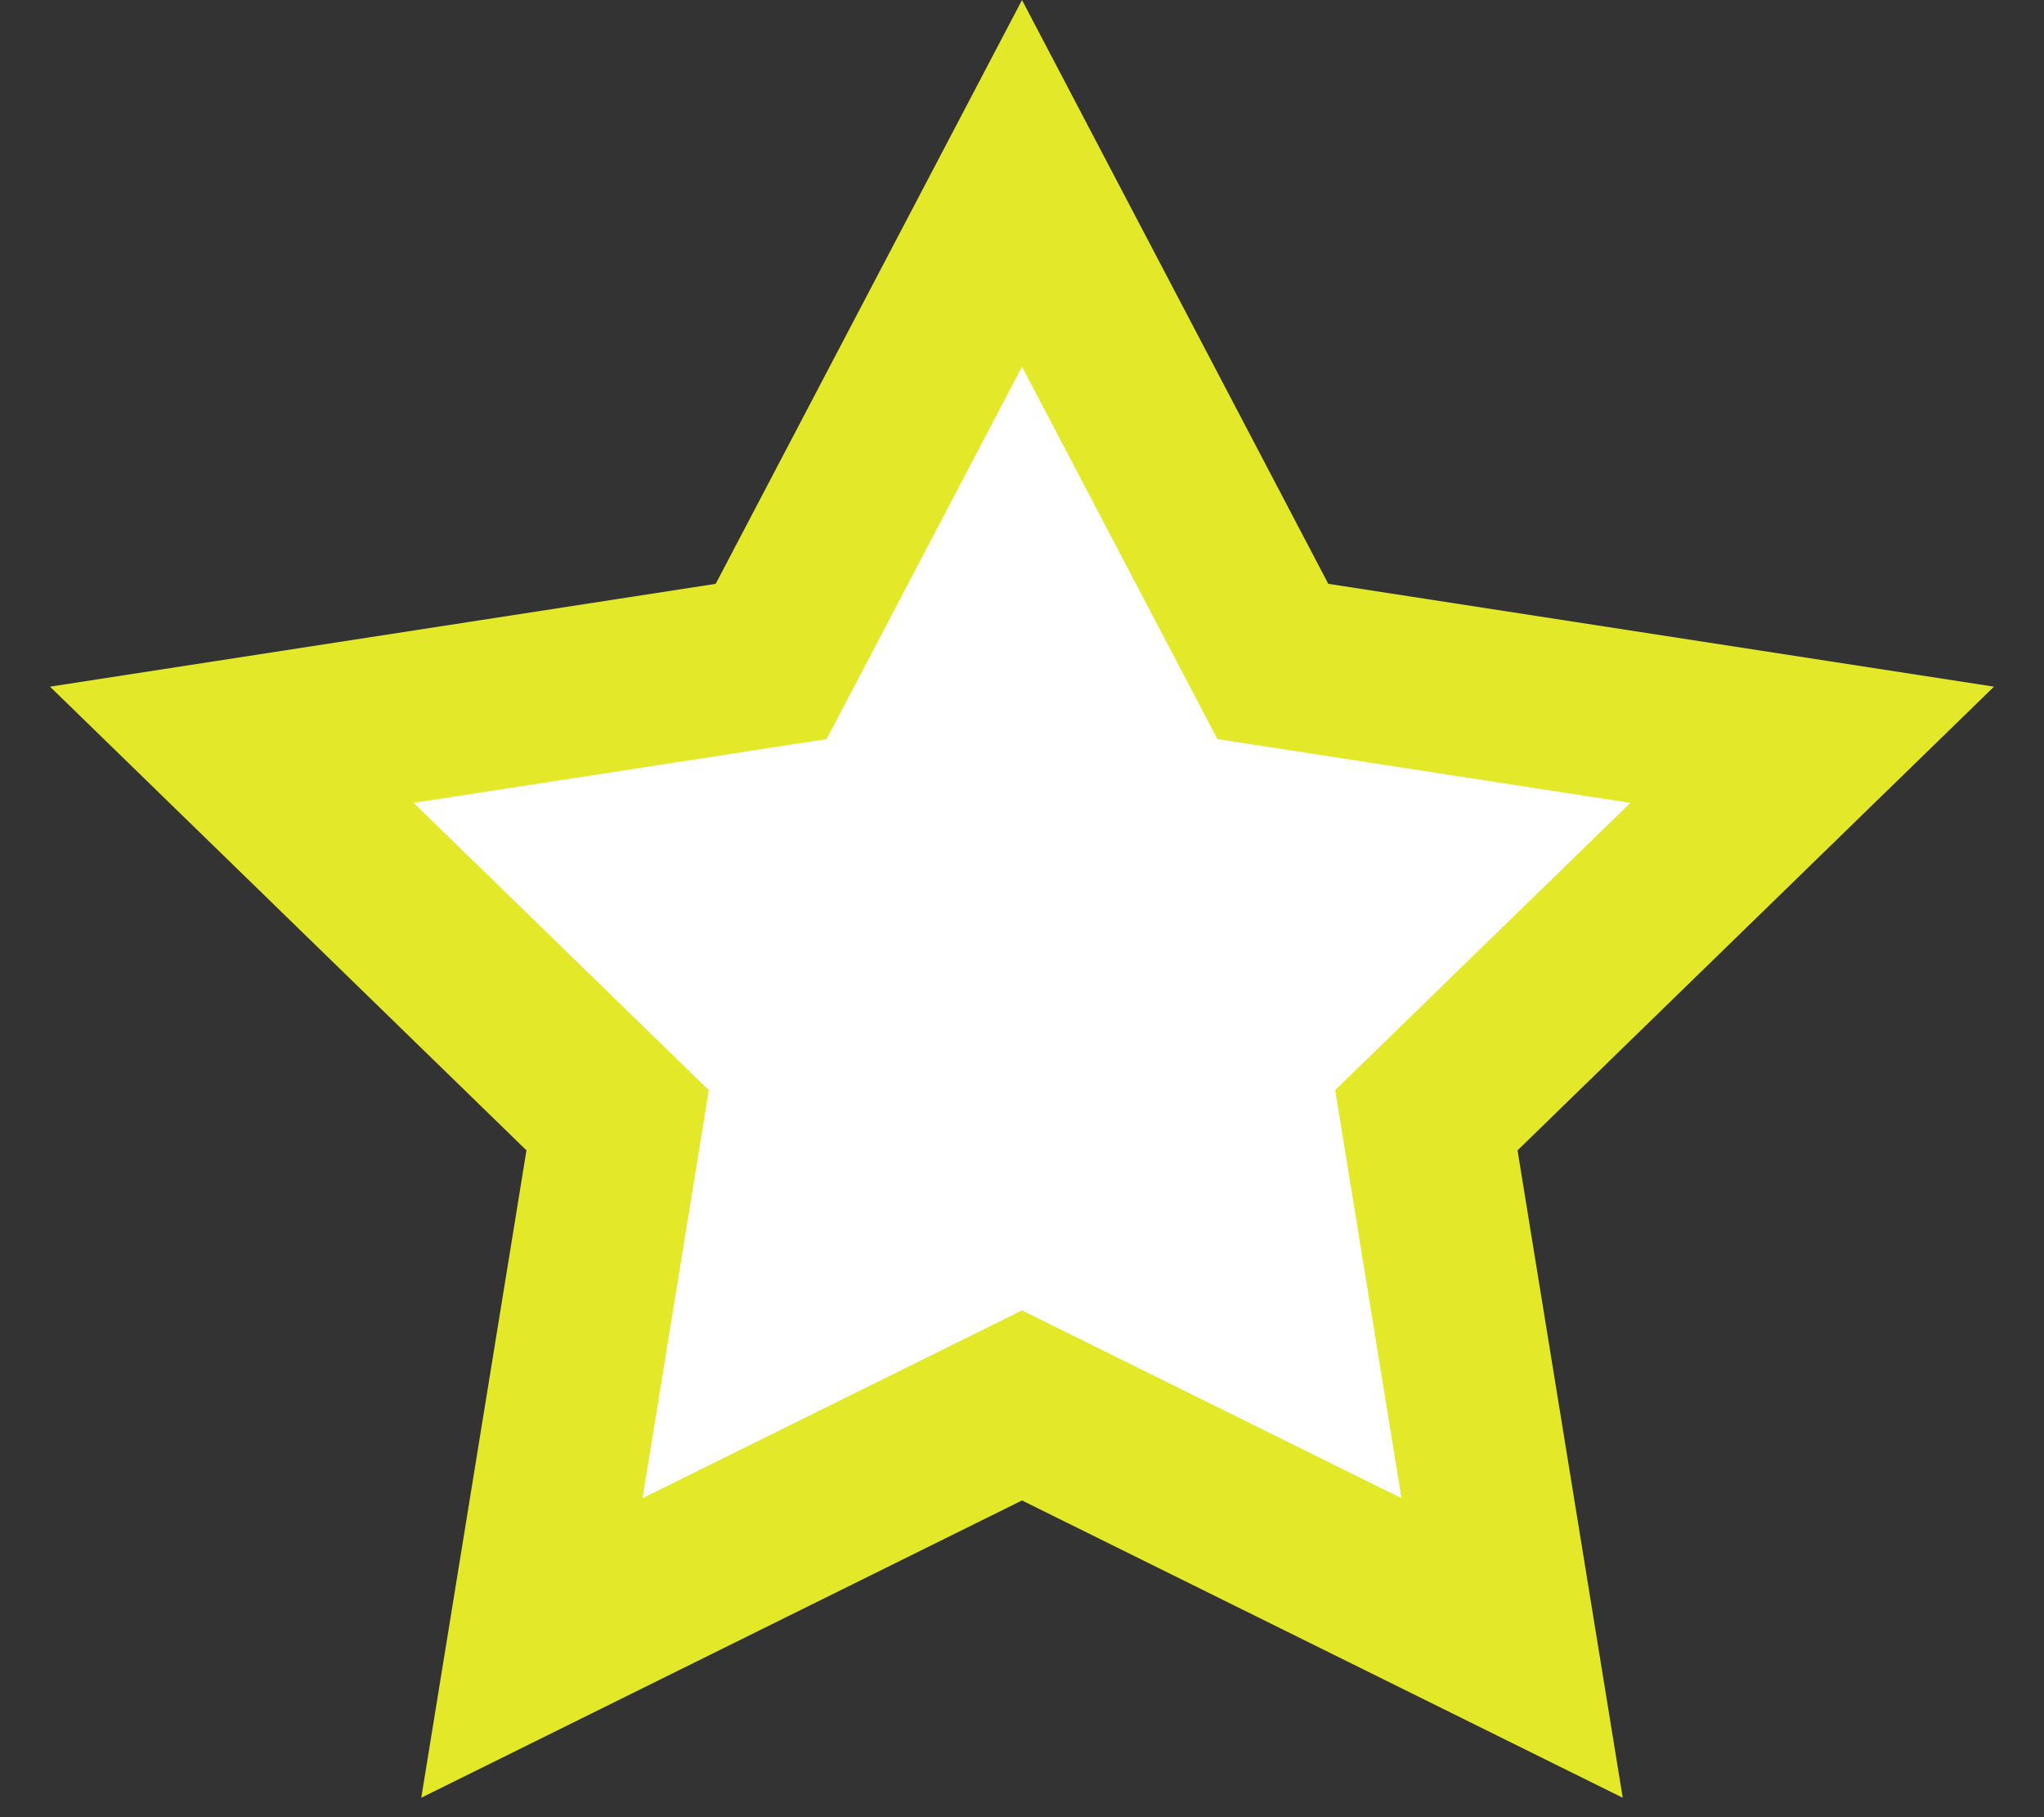<?xml version="1.0" encoding="UTF-8"?>
<svg width="36px" height="32px" viewBox="0 0 36 32" version="1.1" xmlns="http://www.w3.org/2000/svg" xmlns:xlink="http://www.w3.org/1999/xlink">
    <rect x="0" y="0" width="36" height="32" fill="#333333" stroke="none"/>
    <title>Star Copy 10</title>
    <g id="Responsivo" stroke="none" stroke-width="1" fill="none" fill-rule="evenodd">
        <g id="mobile-xr" transform="translate(-321, -6313)" fill="#FFFFFF" stroke="#E3E829" stroke-width="3">
            <path d="M339,6316.229 L343.418,6324.648 L352.917,6326.115 L346.122,6332.727 L347.632,6342.02 L339,6337.749 L330.368,6342.02 L331.878,6332.727 L325.083,6326.115 L334.582,6324.648 L339,6316.229 Z" id="Star-Copy-10"></path>
        </g>
    </g>
</svg>